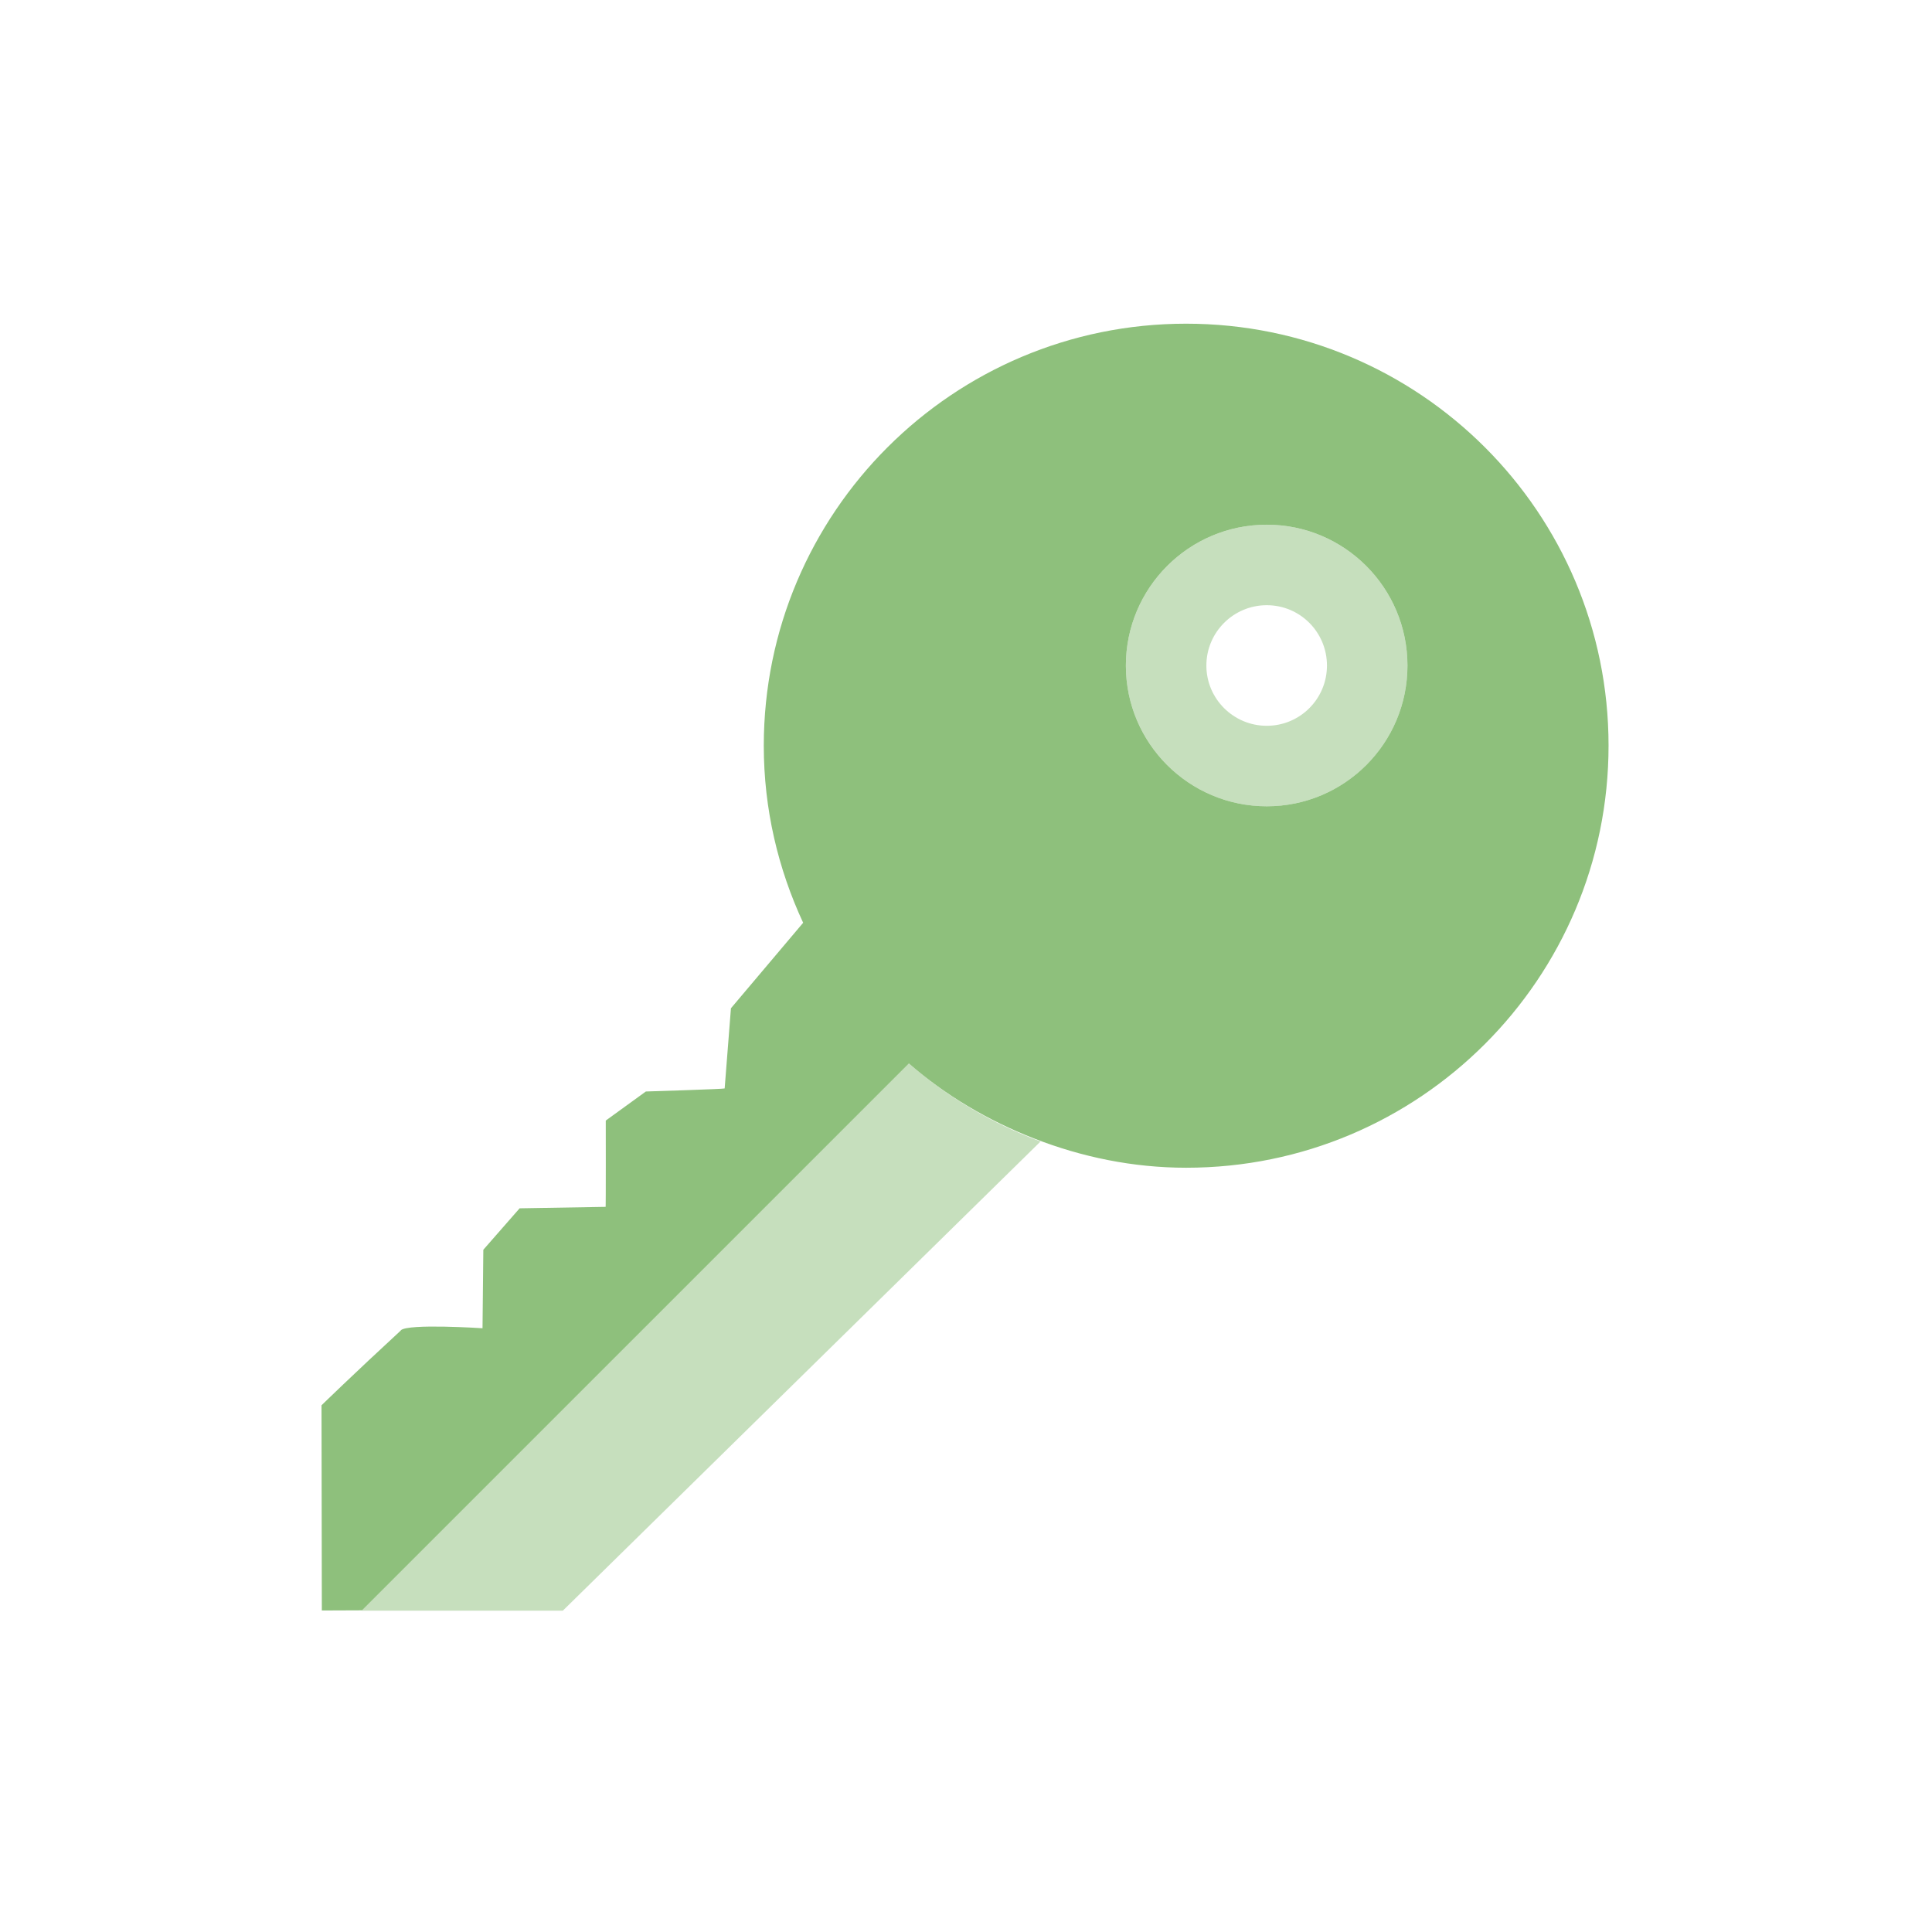<!-- Created with Inkscape (http://www.inkscape.org/) -->
<svg xmlns:dc="http://purl.org/dc/elements/1.1/" xmlns:cc="http://creativecommons.org/ns#" xmlns:rdf="http://www.w3.org/1999/02/22-rdf-syntax-ns#" xmlns:svg="http://www.w3.org/2000/svg" xmlns="http://www.w3.org/2000/svg" xmlns:sodipodi="http://sodipodi.sourceforge.net/DTD/sodipodi-0.dtd" xmlns:inkscape="http://www.inkscape.org/namespaces/inkscape" width="24" height="24" id="svg3869" version="1.1" inkscape:version="0.91 r13725" sodipodi:docname="application-x-pem-key.svg" viewBox="0 0 24 24">
  <defs id="defs3871"/>
  <sodipodi:namedview id="base" pagecolor="#ebdbb2" bordercolor="#282828" borderopacity="1.0" inkscape:pageopacity="0.0" inkscape:pageshadow="2" inkscape:zoom="21.124655" inkscape:cx="4.1413605" inkscape:cy="11.024378" inkscape:document-units="px" inkscape:current-layer="layer1" showgrid="true" fit-margin-top="0" fit-margin-left="0" fit-margin-right="0" fit-margin-bottom="0" inkscape:window-width="1360" inkscape:window-height="708" inkscape:window-x="0" inkscape:window-y="0" inkscape:window-maximized="1" inkscape:showpageshadow="false">
    <inkscape:grid type="xygrid" id="grid4132"/>
    <sodipodi:guide position="2,20" orientation="18,0" id="guide4138"/>
    <sodipodi:guide position="2,2" orientation="0,18" id="guide4140"/>
    <sodipodi:guide position="20,2" orientation="-18,0" id="guide4142"/>
    <sodipodi:guide position="20,20" orientation="0,-18" id="guide4144"/>
    <sodipodi:guide position="3,19" orientation="16,0" id="guide4146"/>
    <sodipodi:guide position="3,3" orientation="0,16" id="guide4148"/>
    <sodipodi:guide position="19,3" orientation="-16,0" id="guide4150"/>
    <sodipodi:guide position="19,19" orientation="0,-16" id="guide4152"/>
  </sodipodi:namedview>
  <g transform="translate(1,1)">
    <svg:g inkscape:label="Capa 1" inkscape:groupmode="layer" id="layer1" transform="translate(-326,-534.362)">
      <svg:path style="fill:#8ec07c;fill-opacity:1" d="M 13.734 3.021 C 10.837 3.021 8.488 5.369 8.488 8.264 C 8.488 9.051 8.666 9.793 8.977 10.463 L 8.08 11.525 L 8.002 12.521 C 7.994 12.529 7.023 12.559 7.023 12.559 L 6.525 12.92 C 6.525 12.92 6.527 14.007 6.523 13.992 L 5.455 14.01 L 5.004 14.525 L 4.994 15.5 C 4.994 15.5 4.072 15.439 3.979 15.525 L 3.98 15.527 C 3.391 16.07 2.994 16.457 2.994 16.457 L 2.998 19.006 L 3.498 19.004 L 10.291 12.211 C 10.748 12.609 11.277 12.922 11.852 13.145 C 12.437 13.372 13.07 13.506 13.736 13.506 C 16.634 13.506 18.982 11.157 18.982 8.262 C 18.982 5.367 16.634 3.021 13.734 3.021 z M 14.736 5.518 C 15.702 5.518 16.484 6.302 16.484 7.268 C 16.484 8.233 15.702 9.016 14.736 9.016 C 13.77 9.016 12.986 8.233 12.986 7.268 C 12.986 6.302 13.77 5.518 14.736 5.518 z " transform="translate(326,534.362)" id="path5"/>
      <svg:path style="fill:#8ec07c;fill-opacity:1;opacity:0.5" d="M 14.736 5.518 C 13.77 5.518 12.986 6.302 12.986 7.268 C 12.986 8.233 13.77 9.016 14.736 9.016 C 15.702 9.016 16.484 8.233 16.484 7.268 C 16.484 6.302 15.702 5.518 14.736 5.518 z M 14.736 6.518 C 15.15 6.518 15.484 6.853 15.484 7.268 C 15.484 7.681 15.15 8.016 14.736 8.016 C 14.323 8.016 13.986 7.681 13.986 7.268 C 13.986 6.853 14.323 6.518 14.736 6.518 z M 10.291 12.211 L 3.494 19.008 L 5.992 19.008 L 11.926 13.18 C 11.321 12.956 10.768 12.627 10.291 12.211 z " transform="translate(326,534.362)" id="path7"/>
    </svg:g>
  </g>
</svg>

